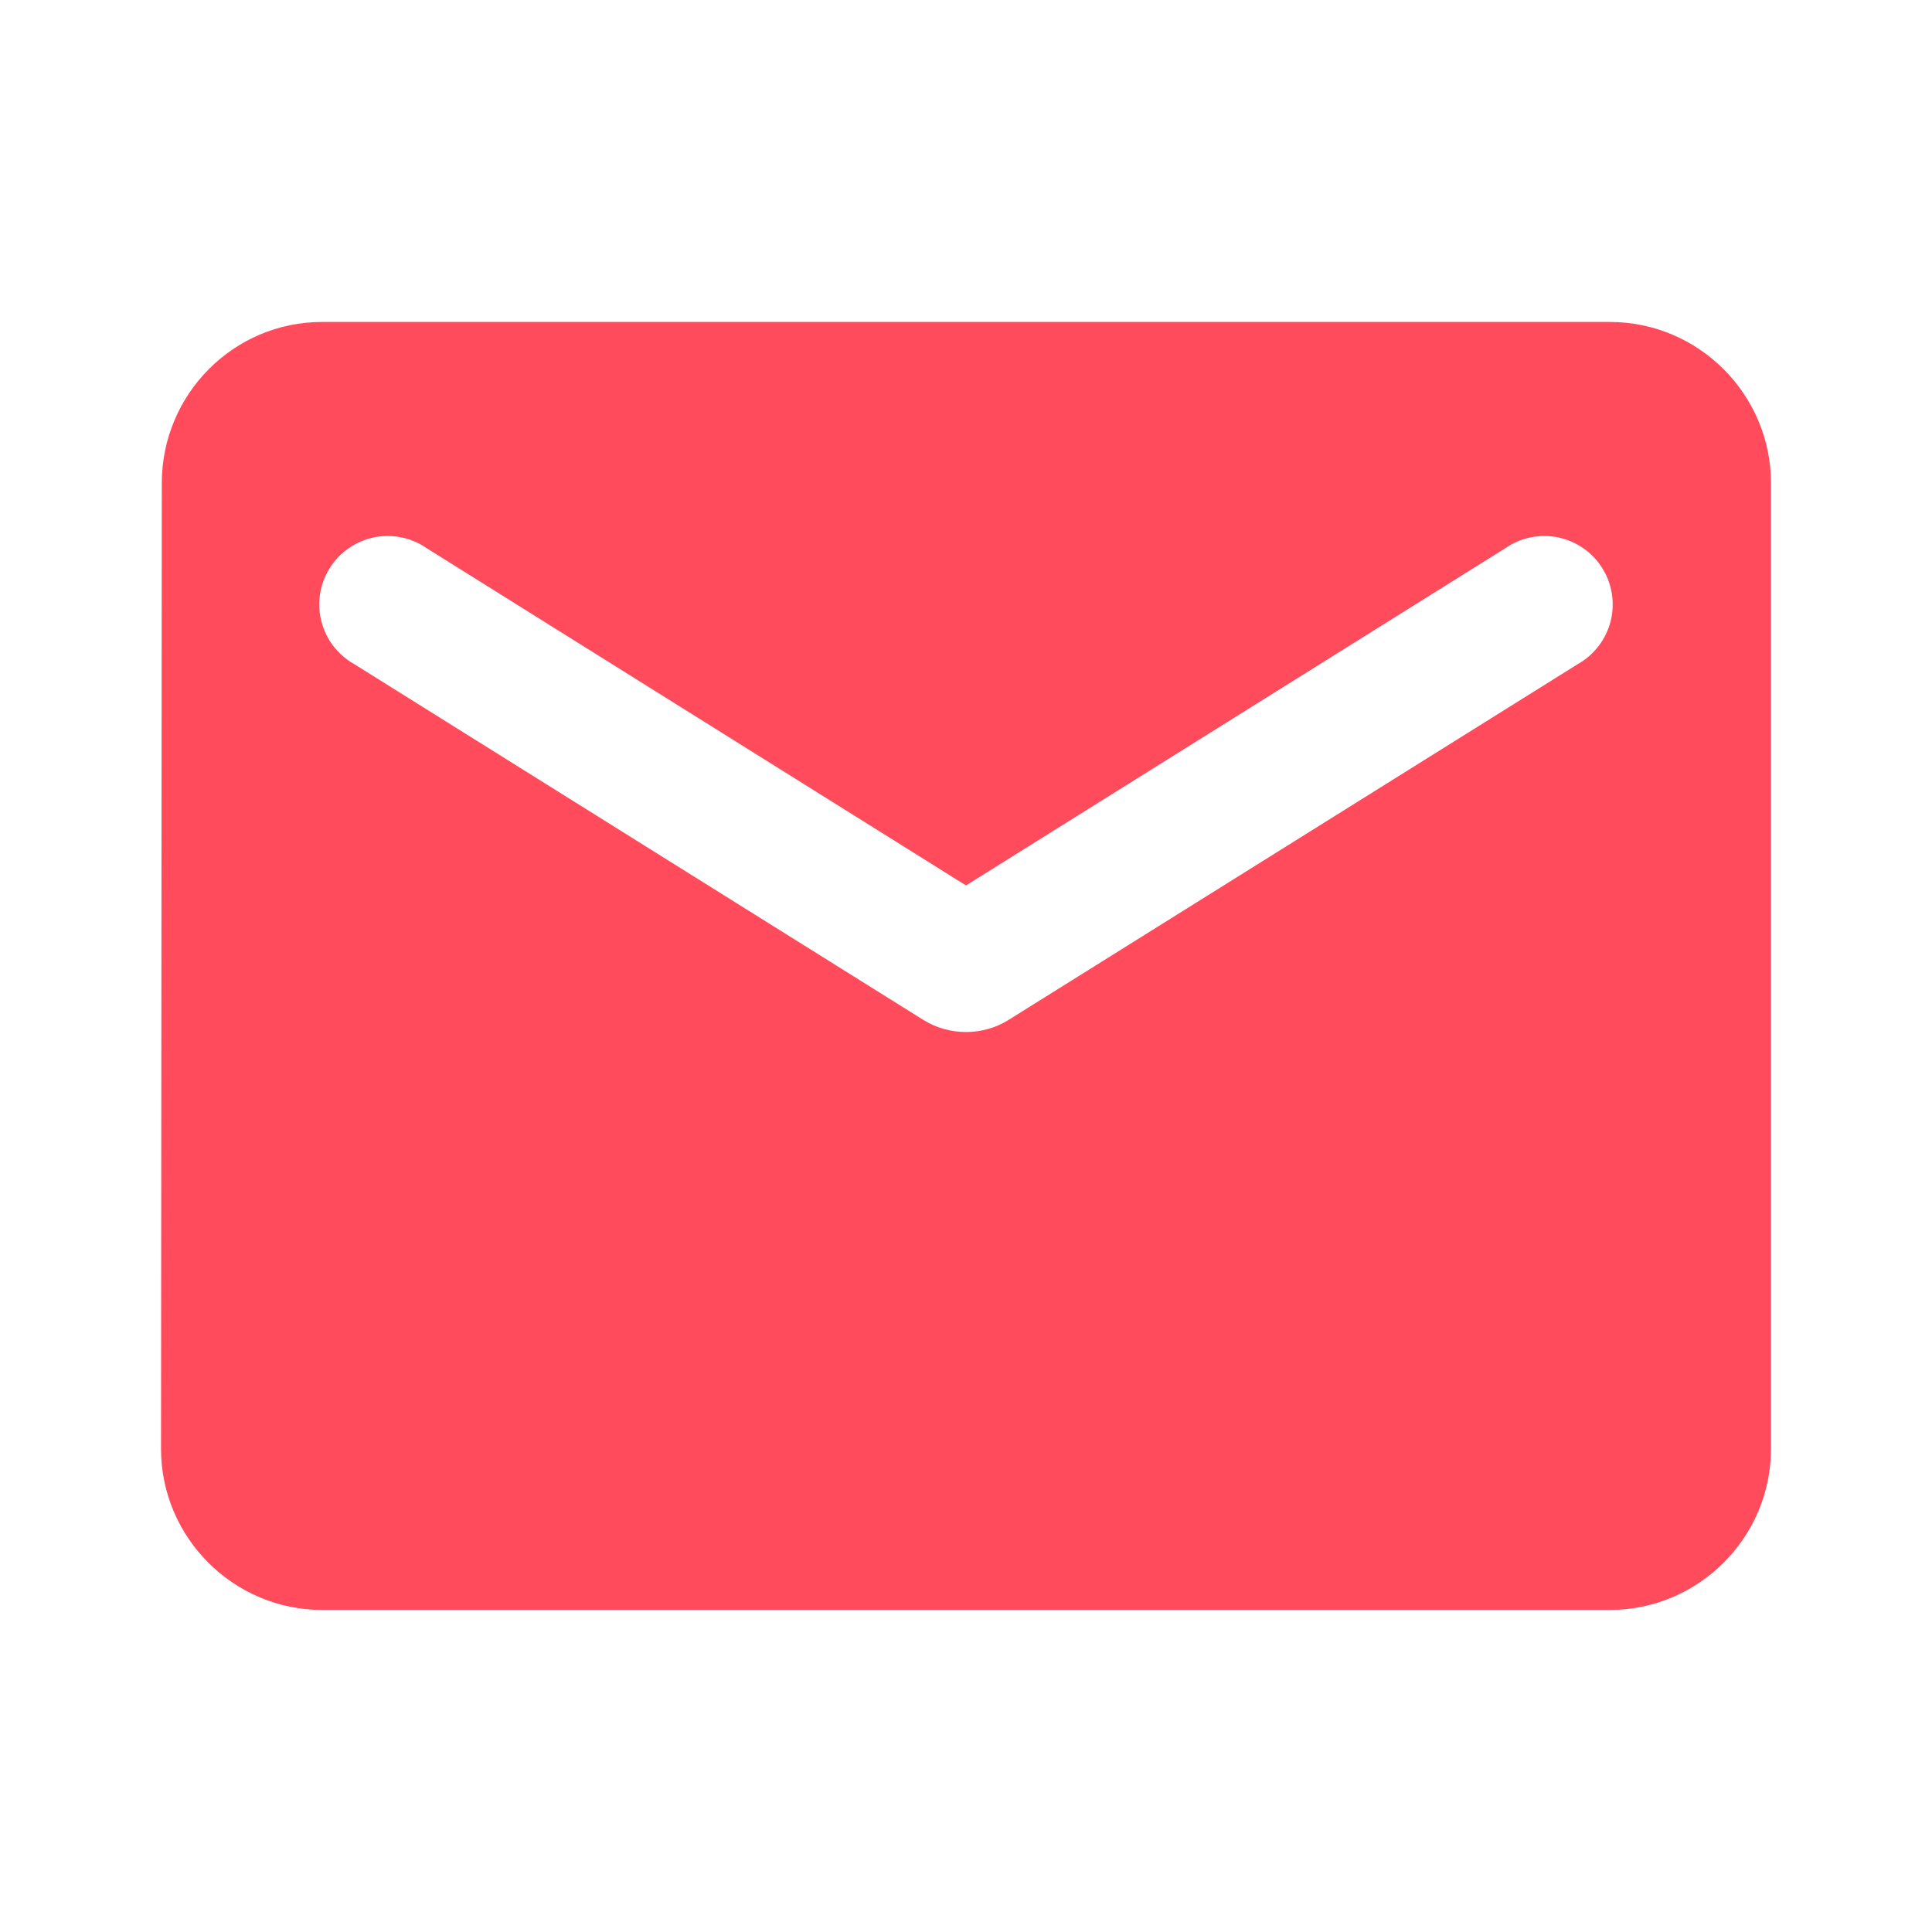 <svg width="20" height="20" viewBox="0 0 20 20" fill="none" xmlns="http://www.w3.org/2000/svg">
<path d="M16.666 3.333H3.333C2.417 3.333 1.675 4.083 1.675 5L1.667 15C1.667 15.916 2.417 16.666 3.333 16.666H16.666C17.583 16.666 18.333 15.916 18.333 15V5C18.333 4.083 17.583 3.333 16.666 3.333ZM16.333 6.875L10.441 10.558C10.175 10.725 9.825 10.725 9.558 10.558L3.667 6.875C3.583 6.828 3.51 6.764 3.451 6.688C3.393 6.612 3.351 6.525 3.327 6.432C3.303 6.34 3.299 6.243 3.313 6.148C3.328 6.054 3.362 5.963 3.413 5.882C3.463 5.8 3.53 5.73 3.609 5.676C3.687 5.621 3.776 5.583 3.87 5.563C3.964 5.544 4.061 5.544 4.155 5.563C4.249 5.582 4.338 5.62 4.417 5.675L10 9.166L15.583 5.675C15.662 5.62 15.751 5.582 15.845 5.563C15.939 5.544 16.036 5.544 16.129 5.563C16.223 5.583 16.312 5.621 16.391 5.676C16.47 5.73 16.536 5.8 16.587 5.882C16.638 5.963 16.672 6.054 16.686 6.148C16.701 6.243 16.696 6.34 16.673 6.432C16.649 6.525 16.607 6.612 16.548 6.688C16.49 6.764 16.417 6.828 16.333 6.875V6.875Z" fill="#FF4B5B"/>
</svg>
